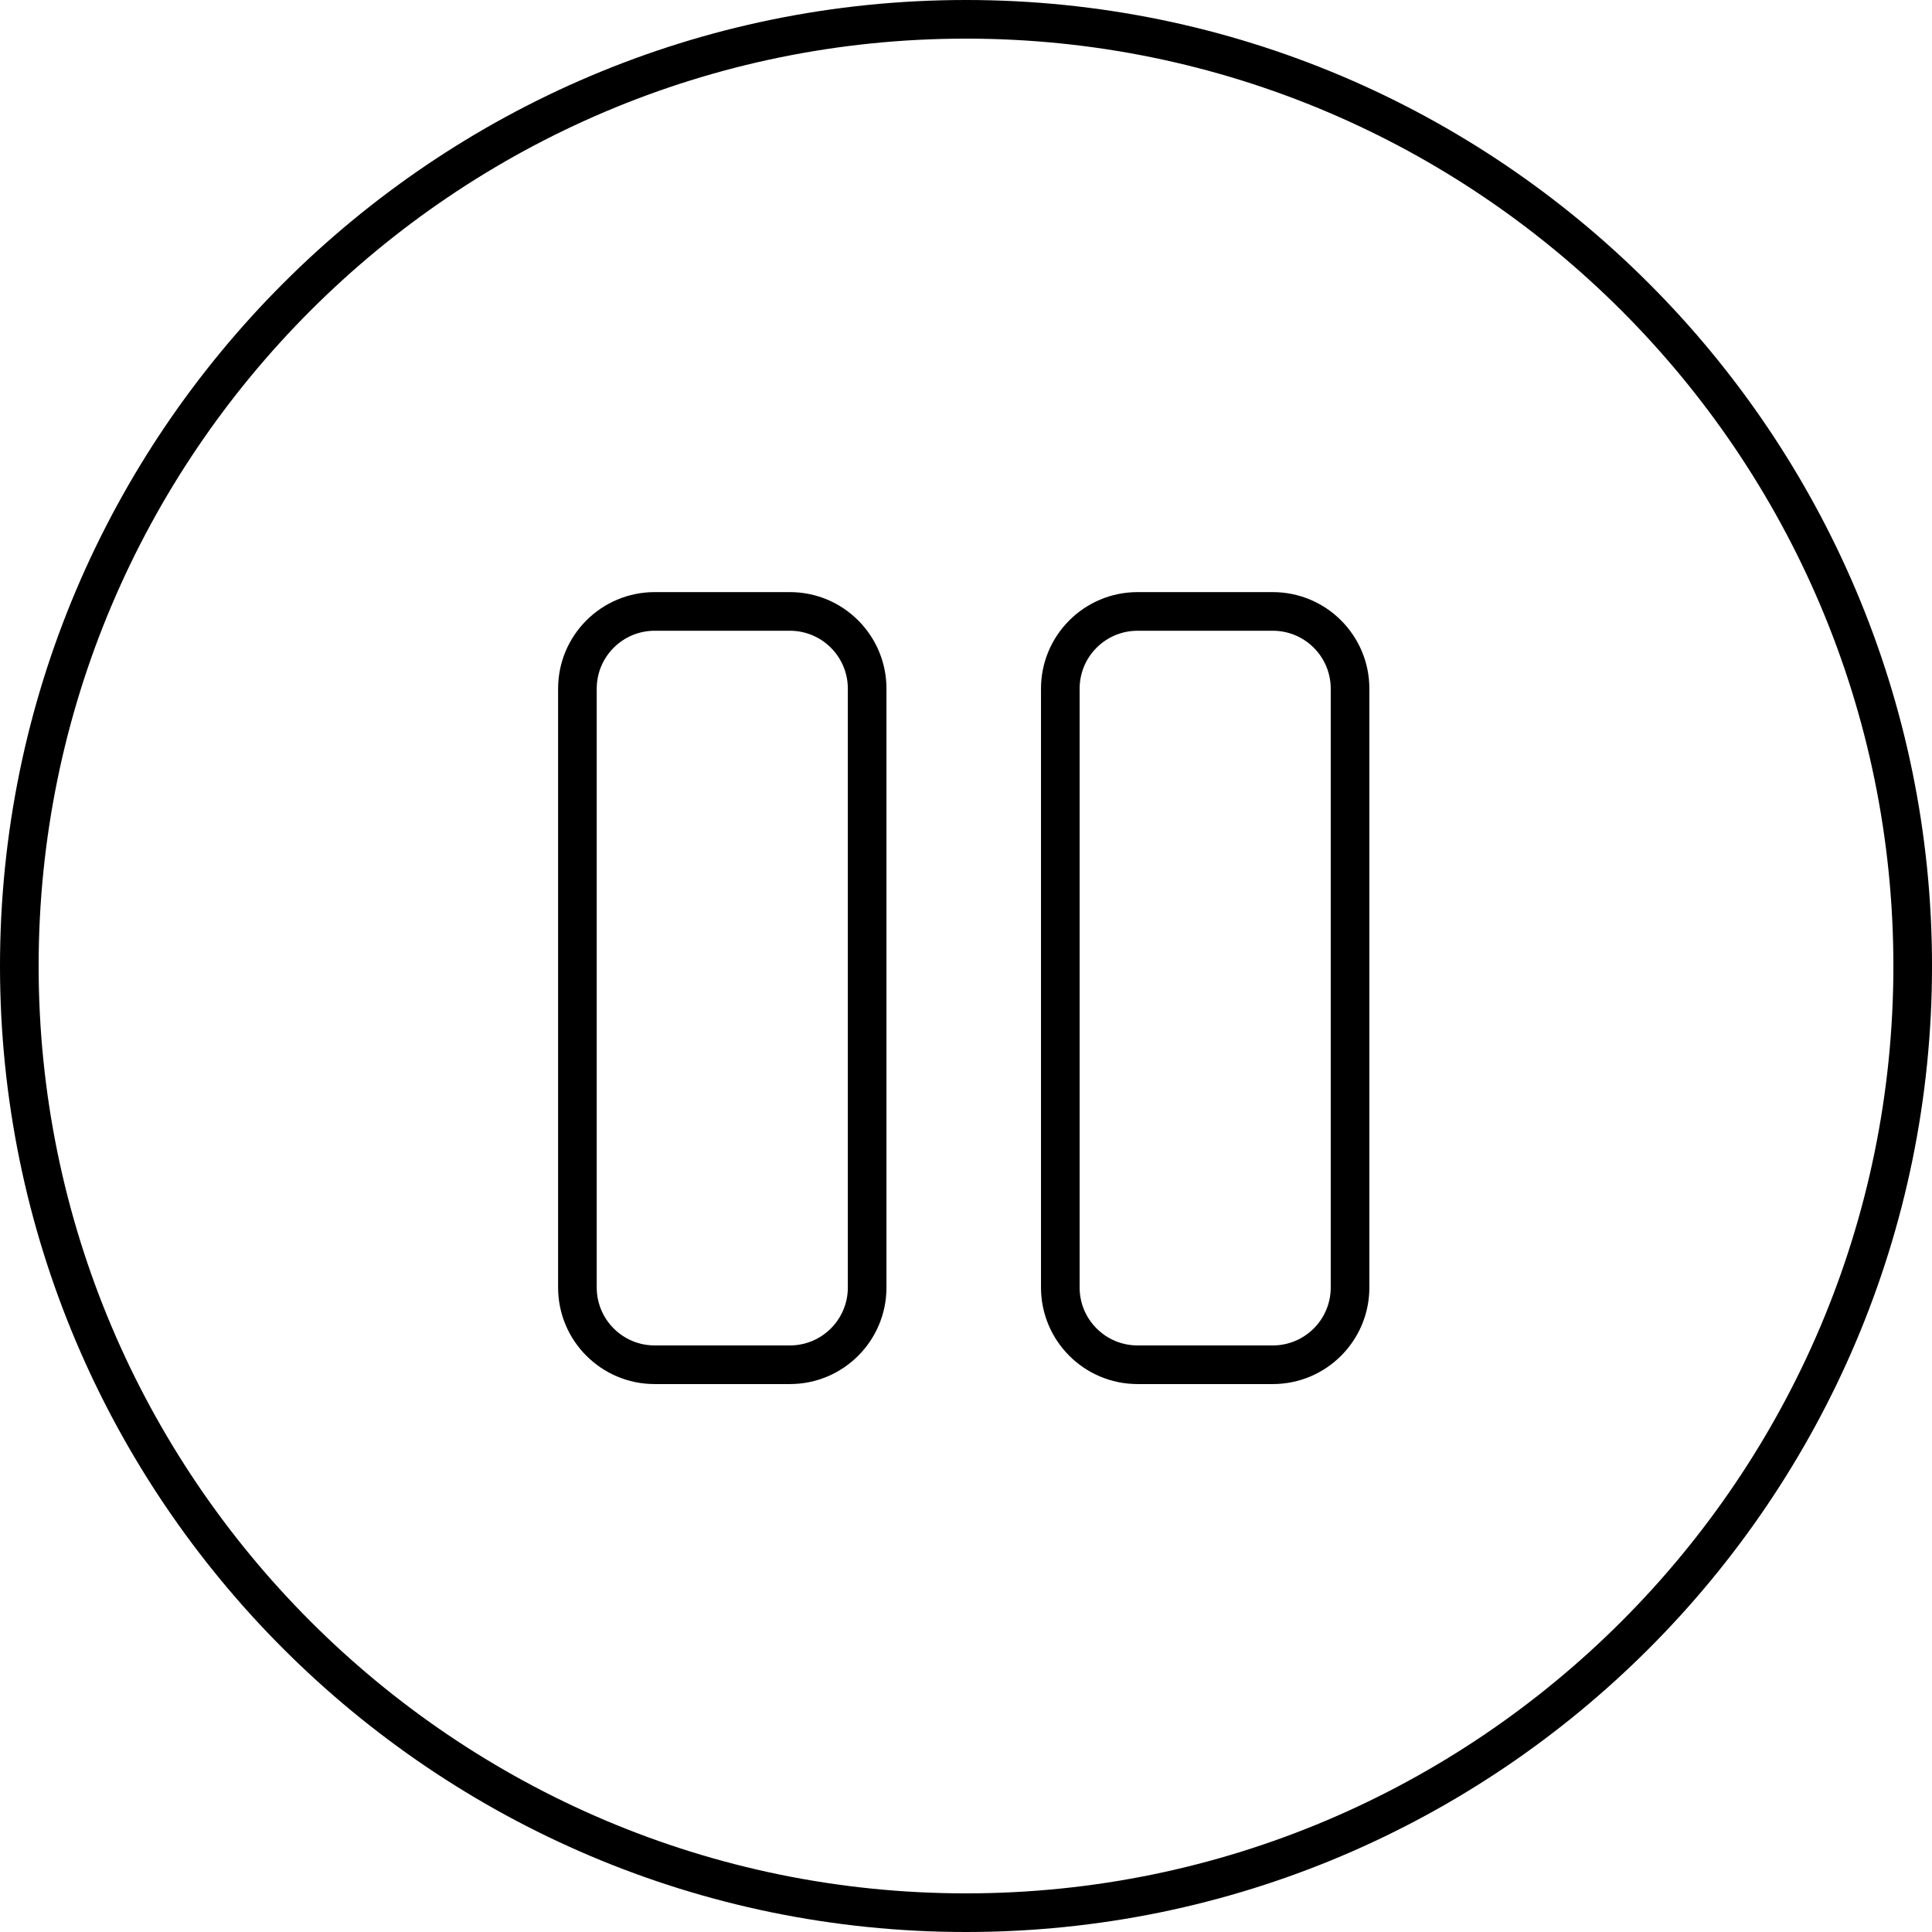 <?xml version='1.0' encoding='iso-8859-1'?>
<svg version="1.1" xmlns="http://www.w3.org/2000/svg" viewBox="0 0 100.021 100.021" xmlns:xlink="http://www.w3.org/1999/xlink" enable-background="new 0 0 100.021 100.021">
  <g>
    <path d="M50.011,0C22.435,0,0,22.435,0,50.01c0,27.576,22.435,50.011,50.011,50.011s50.011-22.435,50.011-50.011   C100.021,22.435,77.587,0,50.011,0z M50.011,98.021C23.537,98.021,2,76.484,2,50.01S23.537,2,50.011,2s48.011,21.537,48.011,48.01   S76.484,98.021,50.011,98.021z"/>
    <path d="m45.893,35.654c0-2.761-2.239-5-5-5h-7c-2.761,0-5,2.239-5,5v31c0,2.761 2.239,5 5,5h7c2.761,0 5-2.239 5-5v-31zm-2,31c0,1.657-1.343,3-3,3h-7c-1.657,0-3-1.343-3-3v-31c0-1.657 1.343-3 3-3h7c1.657,0 3,1.343 3,3v31z"/>
    <path d="m70.893,35.654c0-2.761-2.239-5-5-5h-7c-2.761,0-5,2.239-5,5v31c0,2.761 2.239,5 5,5h7c2.761,0 5-2.239 5-5v-31zm-2,31c0,1.657-1.343,3-3,3h-7c-1.657,0-3-1.343-3-3v-31c0-1.657 1.343-3 3-3h7c1.657,0 3,1.343 3,3v31z"/>
  </g>
</svg>
